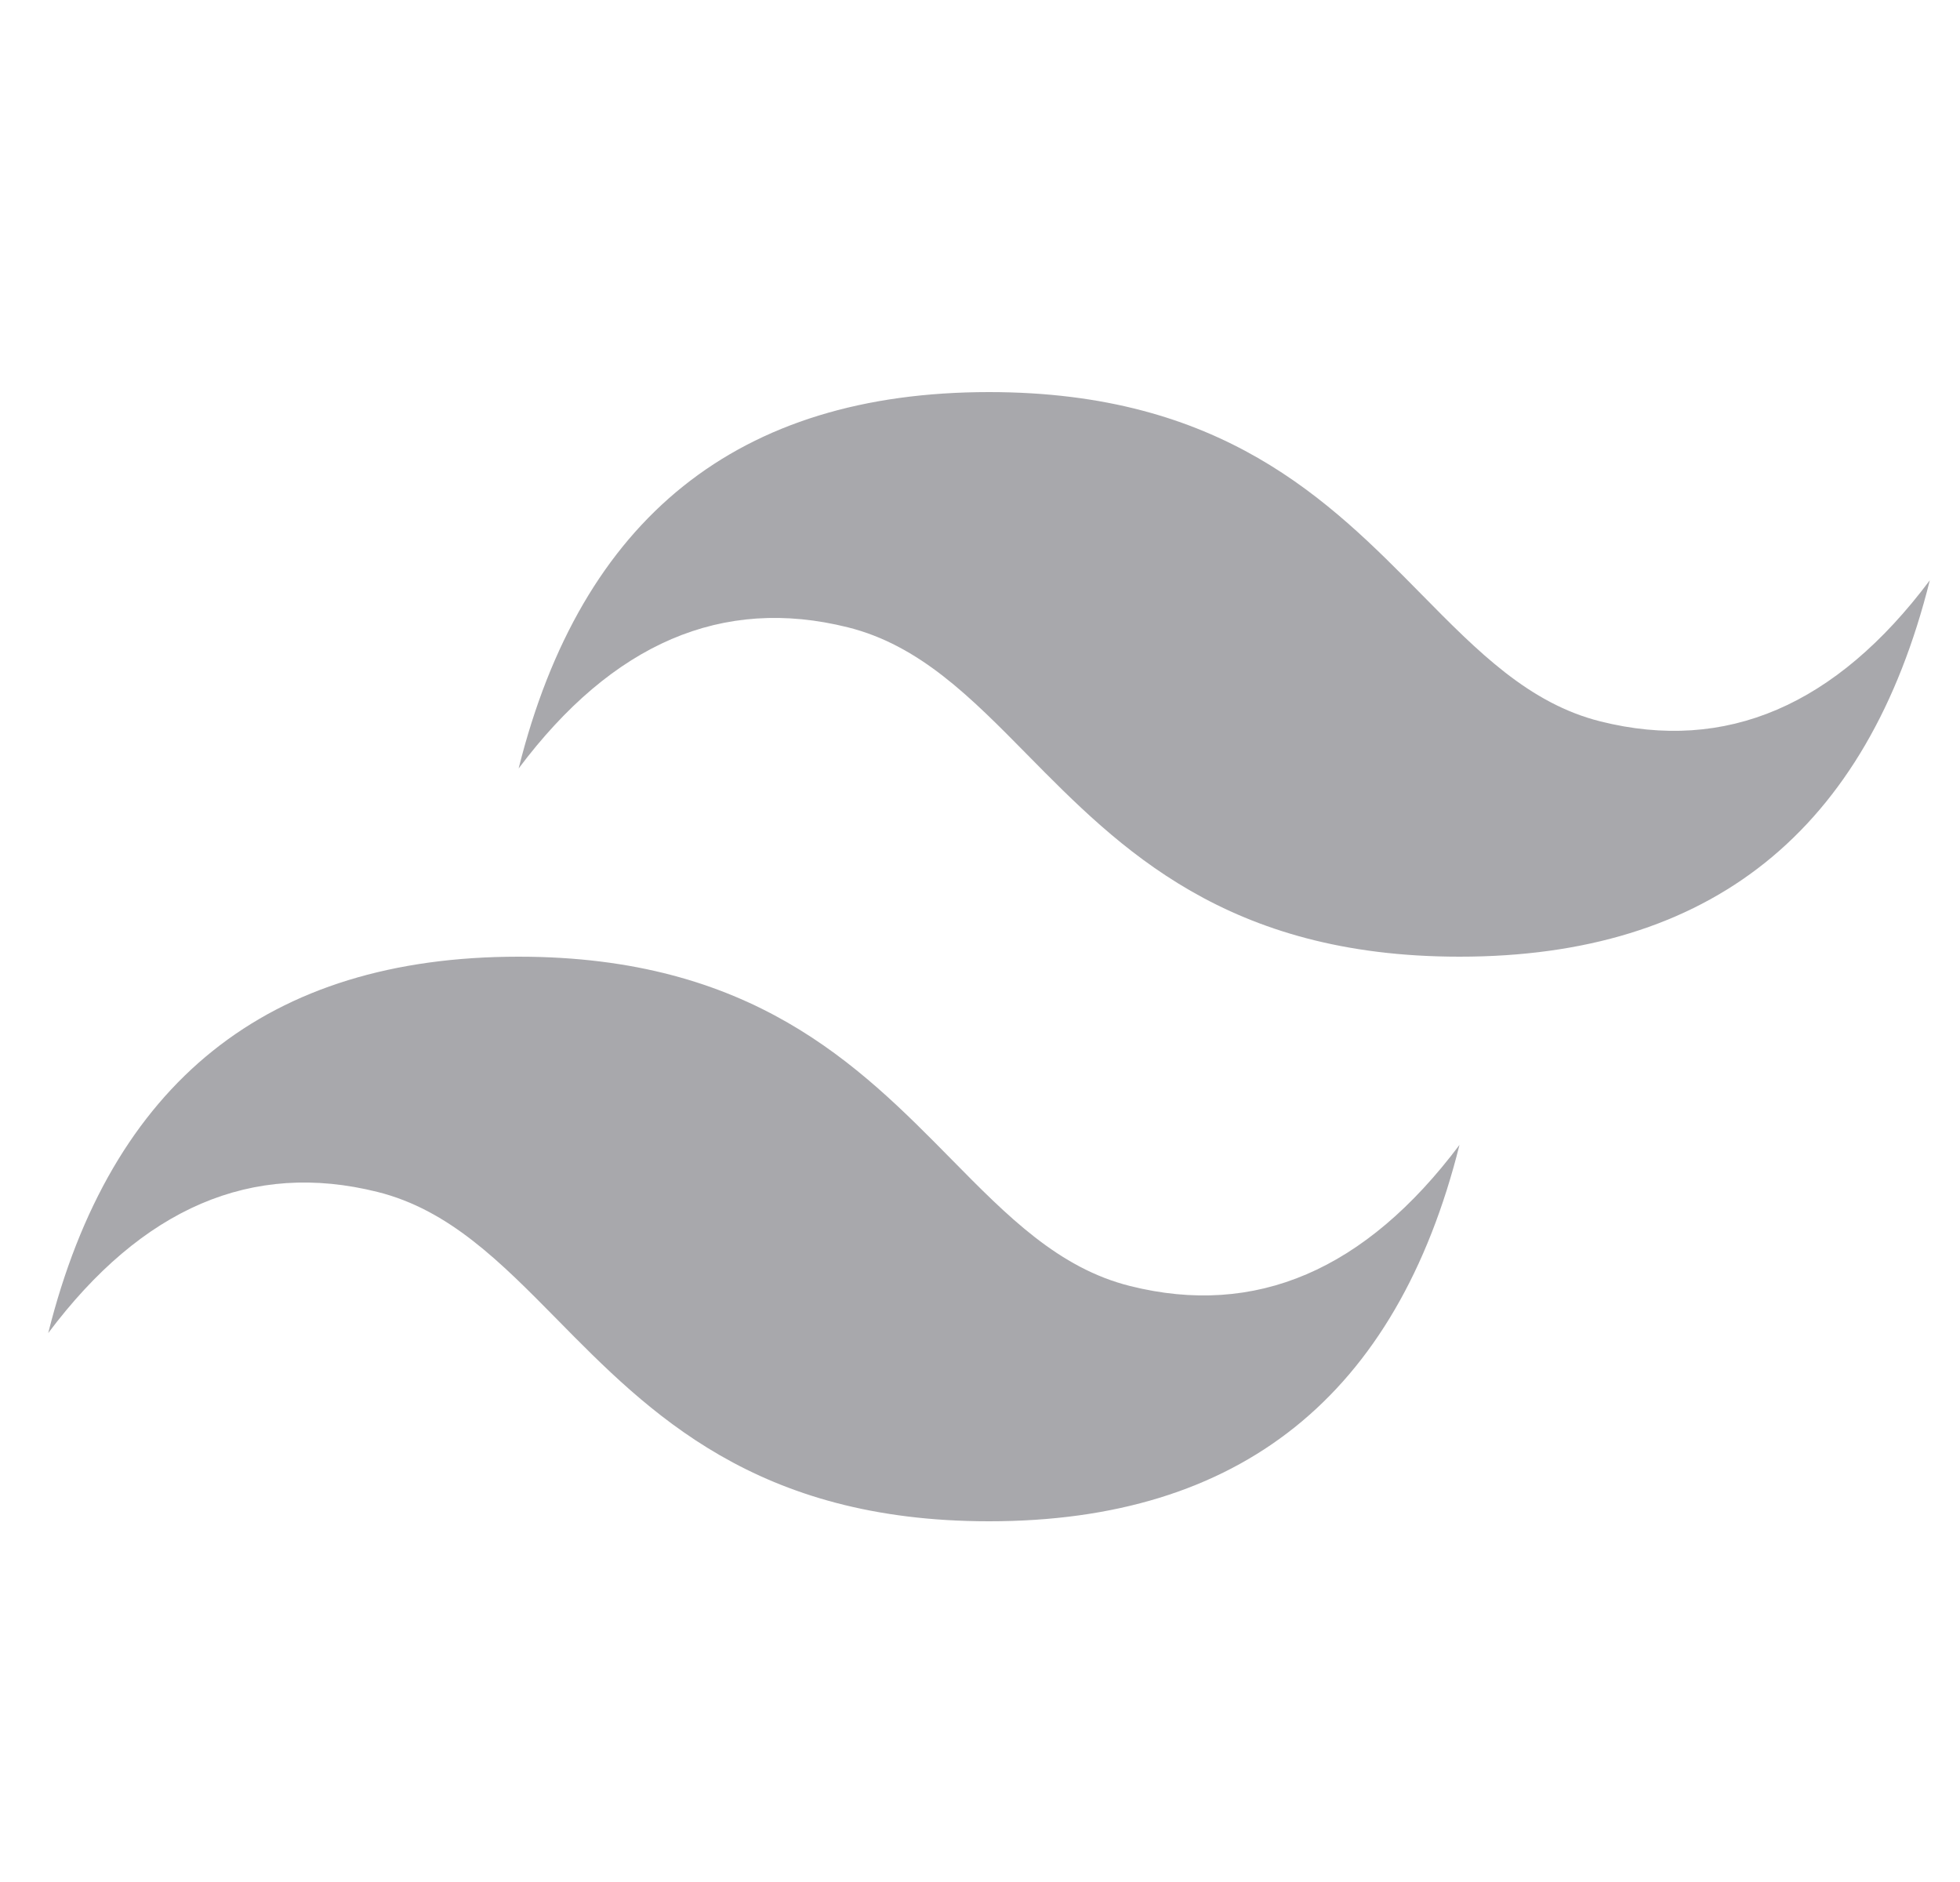 <svg width="25" height="24" viewBox="0 0 25 24" fill="none" xmlns="http://www.w3.org/2000/svg">
<path d="M12.615 5C9.415 5 7.415 6.6 6.615 9.8C7.815 8.2 9.215 7.6 10.815 8C11.728 8.228 12.381 8.891 13.103 9.624C14.28 10.818 15.641 12.2 18.616 12.2C21.815 12.2 23.816 10.6 24.615 7.4C23.416 9 22.015 9.6 20.415 9.2C19.503 8.972 18.85 8.309 18.128 7.576C16.951 6.382 15.589 5 12.615 5ZM6.615 12.2C3.415 12.2 1.415 13.8 0.615 17C1.815 15.4 3.215 14.8 4.815 15.2C5.728 15.428 6.381 16.091 7.103 16.823C8.279 18.018 9.641 19.4 12.615 19.4C15.816 19.4 17.815 17.8 18.616 14.6C17.415 16.2 16.015 16.8 14.415 16.4C13.502 16.172 12.85 15.509 12.128 14.776C10.951 13.582 9.59 12.2 6.615 12.2Z" fill="#52525B" fill-opacity="0.5"/>
</svg>
